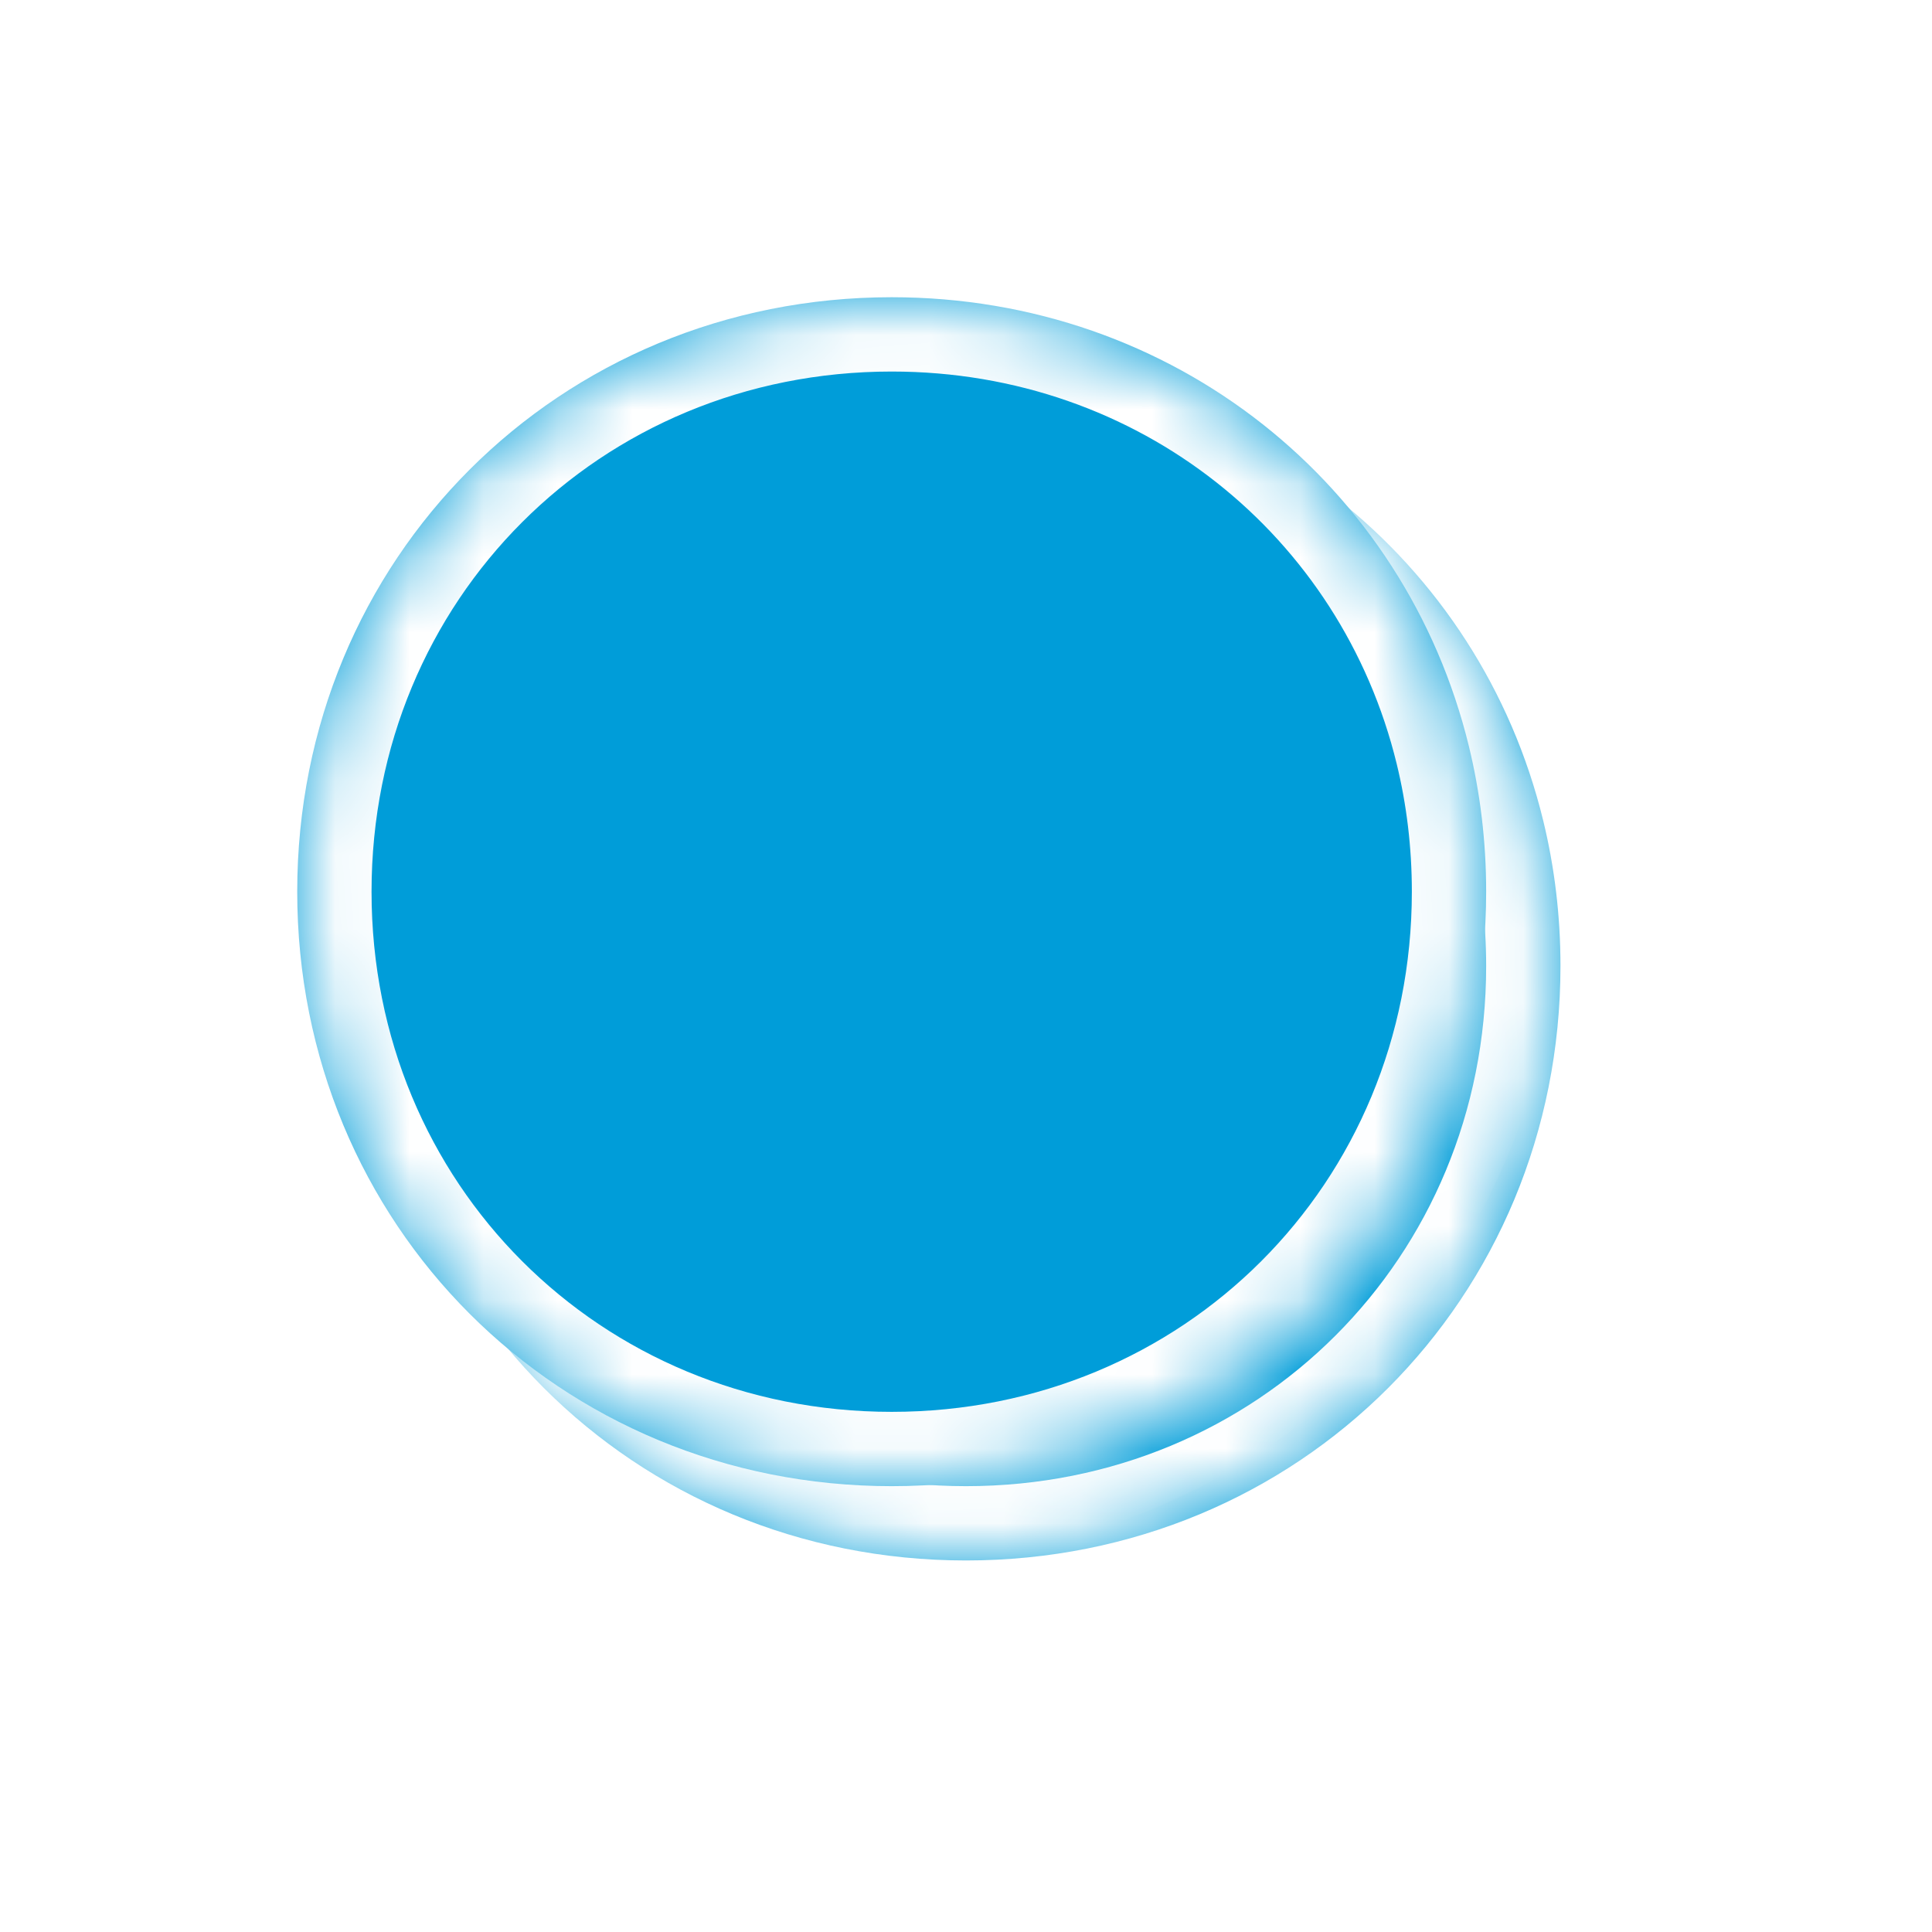 ﻿<?xml version="1.0" encoding="utf-8"?>
<svg version="1.1" xmlns:xlink="http://www.w3.org/1999/xlink" width="26px" height="26px" xmlns="http://www.w3.org/2000/svg">
  <defs>
    <mask fill="white" id="clip254">
      <path d="M 0 8  C 0 3.52  3.52 0  8 0  C 11.803 0  14.914 2.537  15.768 6.044  C 15.92 6.668  16 7.323  16 8  C 16 12.48  12.48 16  8 16  C 3.52 16  0 12.48  0 8  Z " fill-rule="evenodd" />
    </mask>
    <filter x="974px" y="3682px" width="26px" height="26px" filterUnits="userSpaceOnUse" id="filter255">
      <feOffset dx="1" dy="1" in="SourceAlpha" result="shadowOffsetInner" />
      <feGaussianBlur stdDeviation="2.5" in="shadowOffsetInner" result="shadowGaussian" />
      <feComposite in2="shadowGaussian" operator="atop" in="SourceAlpha" result="shadowComposite" />
      <feColorMatrix type="matrix" values="0 0 0 0 0  0 0 0 0 0  0 0 0 0 0  0 0 0 0.698 0  " in="shadowComposite" />
    </filter>
    <g id="widget256">
      <path d="M 0 8  C 0 3.52  3.52 0  8 0  C 11.803 0  14.914 2.537  15.768 6.044  C 15.92 6.668  16 7.323  16 8  C 16 12.48  12.48 16  8 16  C 3.52 16  0 12.48  0 8  Z " fill-rule="nonzero" fill="#009dd9" stroke="none" transform="matrix(1 0 0 1 978 3686 )" />
      <path d="M 0 8  C 0 3.52  3.52 0  8 0  C 11.803 0  14.914 2.537  15.768 6.044  C 15.92 6.668  16 7.323  16 8  C 16 12.48  12.48 16  8 16  C 3.52 16  0 12.48  0 8  Z " stroke-width="2" stroke="#ffffff" fill="none" transform="matrix(1 0 0 1 978 3686 )" mask="url(#clip254)" />
    </g>
  </defs>
  <g transform="matrix(1 0 0 1 -974 -3682 )">
    <use xlink:href="#widget256" filter="url(#filter255)" />
    <use xlink:href="#widget256" />
  </g>
</svg>